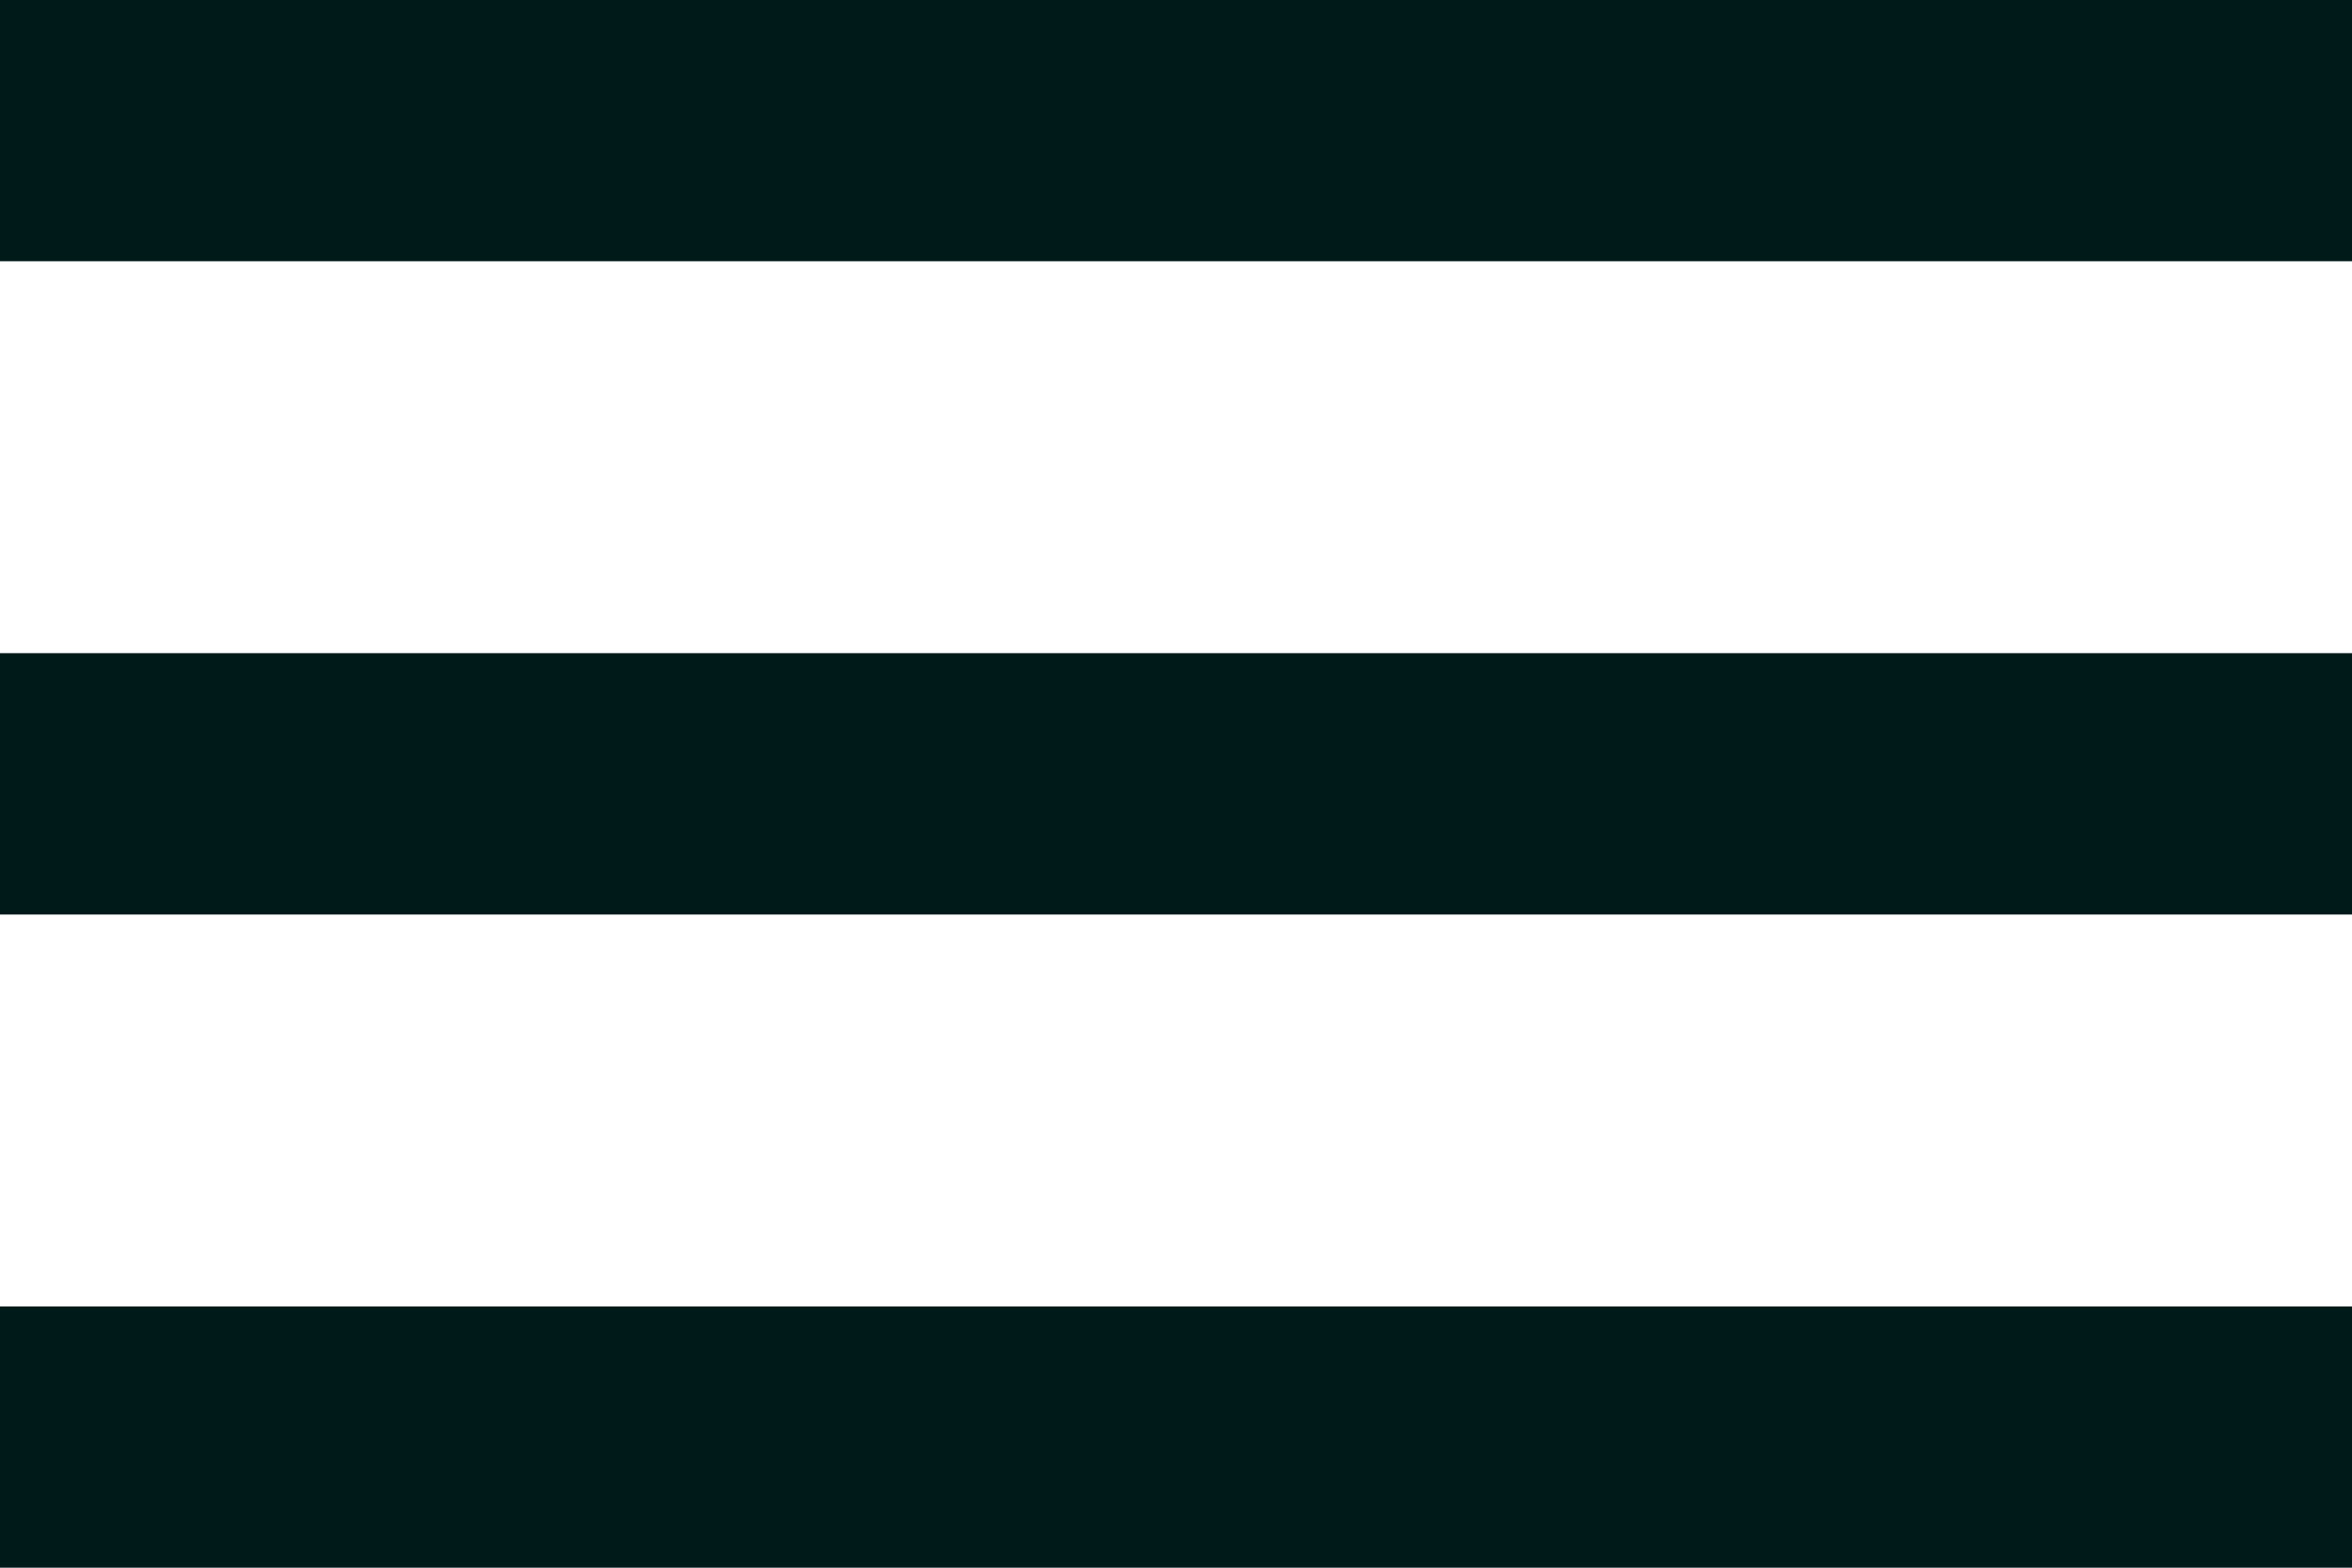 <svg width="30" height="20" viewBox="0 0 30 20" fill="none" xmlns="http://www.w3.org/2000/svg">
<path d="M0 20V16.667H30V20H0ZM0 11.667V8.333H30V11.667H0ZM0 3.333V0H30V3.333H0Z" fill="#001A1A"/>
</svg>
